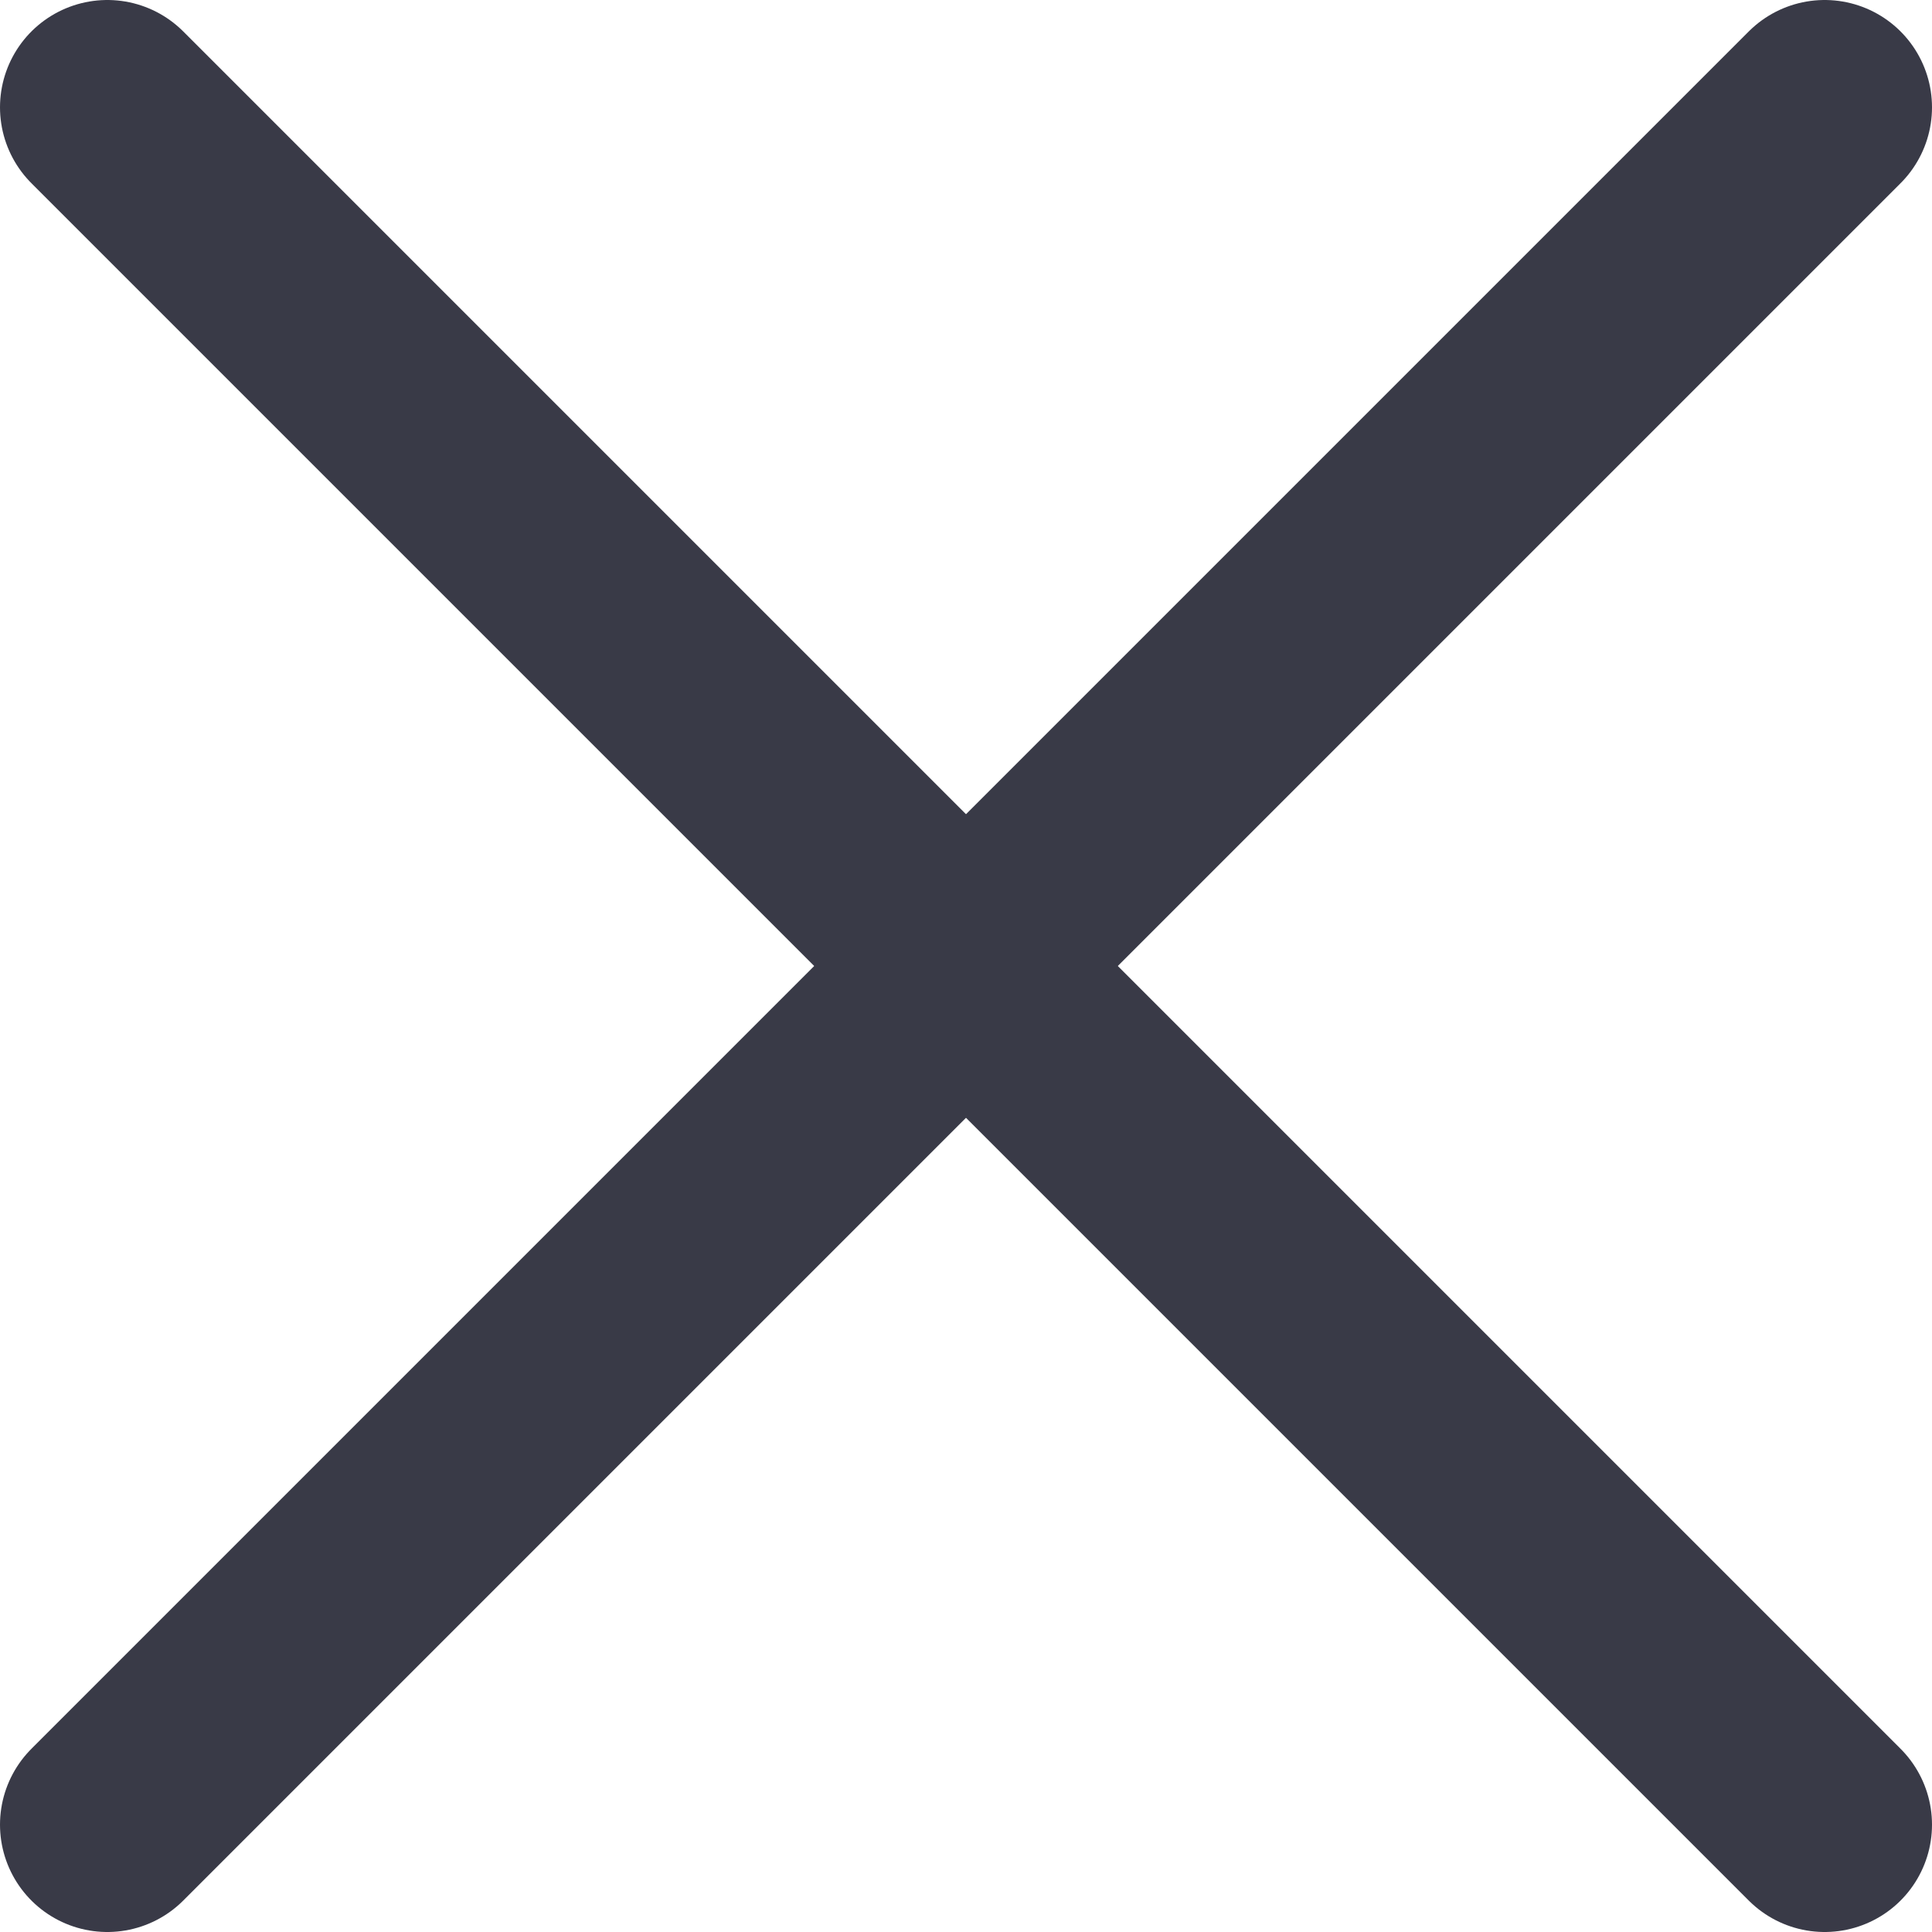 <svg width="18" height="18" viewBox="0 0 18 18" fill="none" xmlns="http://www.w3.org/2000/svg">
<path d="M1 17L17 1" stroke="#393A47" stroke-width="2" stroke-linecap="round"/>
<path d="M1 1L17 17" stroke="#393A47" stroke-width="2" stroke-linecap="round"/>
</svg>
